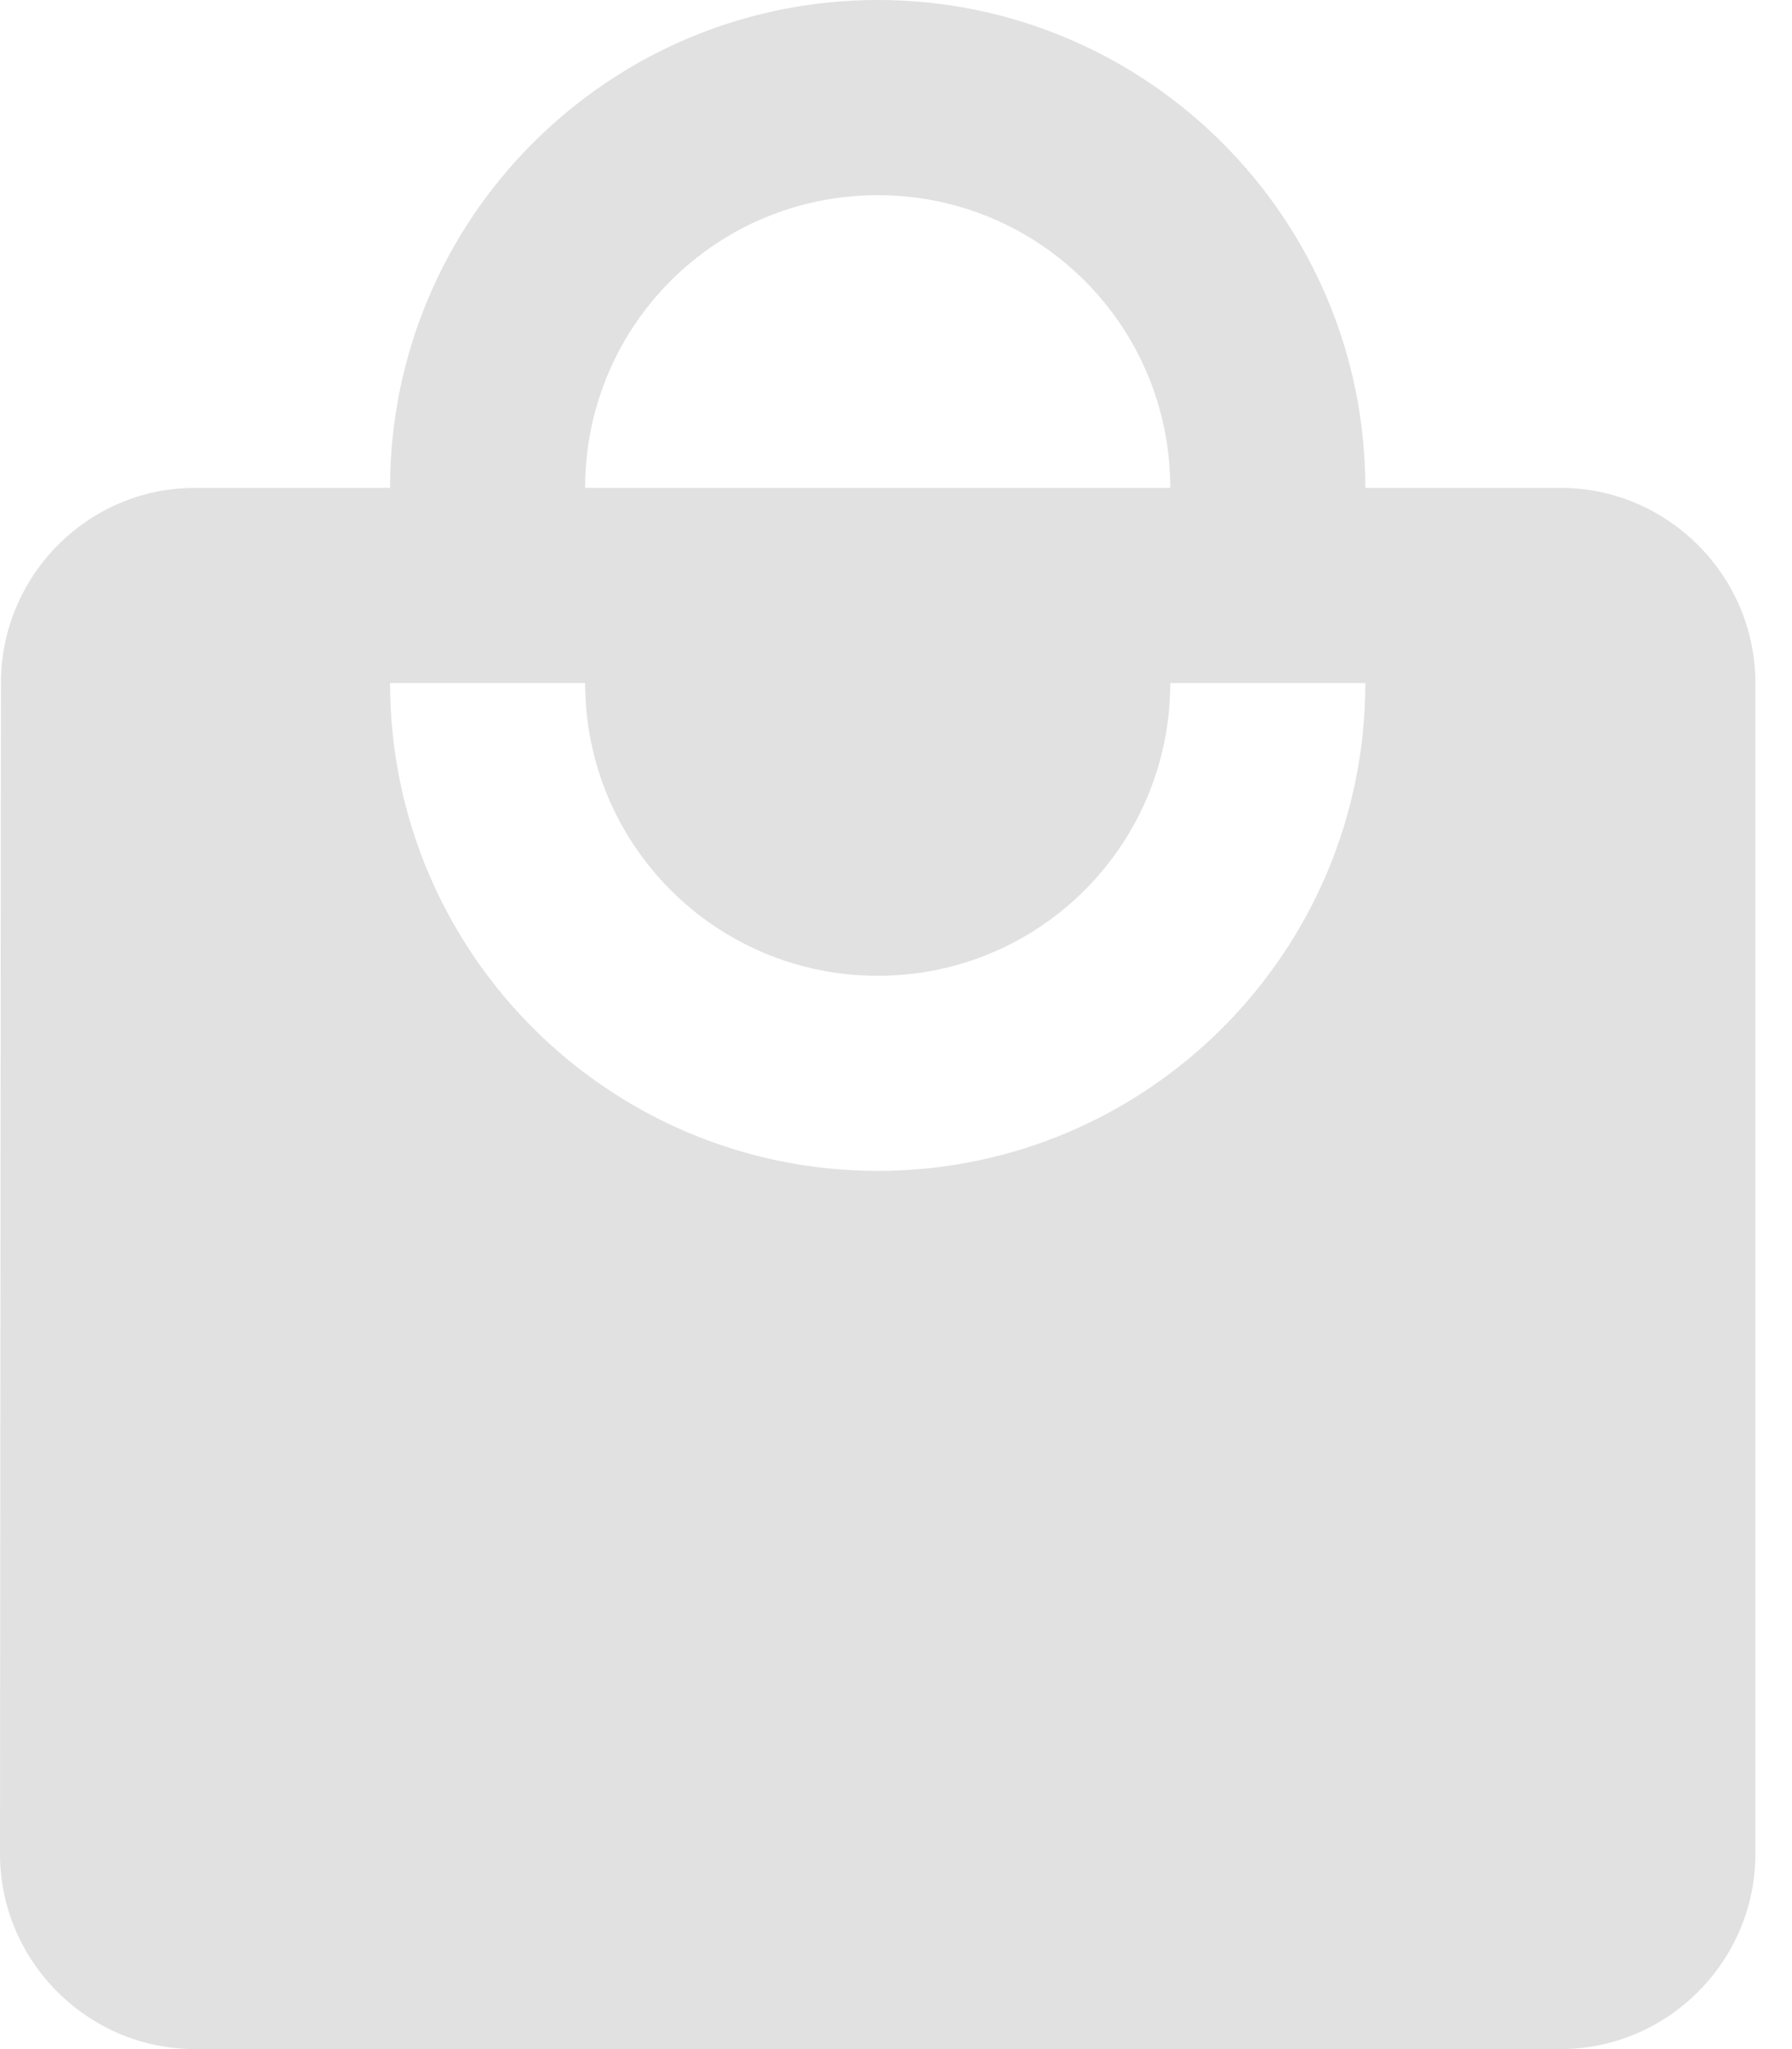 <svg width="21" height="24" viewBox="0 0 21 24" fill="none" xmlns="http://www.w3.org/2000/svg">
<path d="M18.286 5.714H16C16 2.56 13.44 0 10.286 0C7.131 0 4.571 2.56 4.571 5.714H2.286C1.029 5.714 0.011 6.743 0.011 8L0 21.714C0 22.971 1.029 24 2.286 24H18.286C19.543 24 20.571 22.971 20.571 21.714V8C20.571 6.743 19.543 5.714 18.286 5.714ZM10.286 2.286C12.183 2.286 13.714 3.817 13.714 5.714H6.857C6.857 3.817 8.389 2.286 10.286 2.286ZM10.286 13.714C7.131 13.714 4.571 11.154 4.571 8H6.857C6.857 9.897 8.389 11.429 10.286 11.429C12.183 11.429 13.714 9.897 13.714 8H16C16 11.154 13.44 13.714 10.286 13.714Z" fill="#E1E1E1"/>
</svg>
